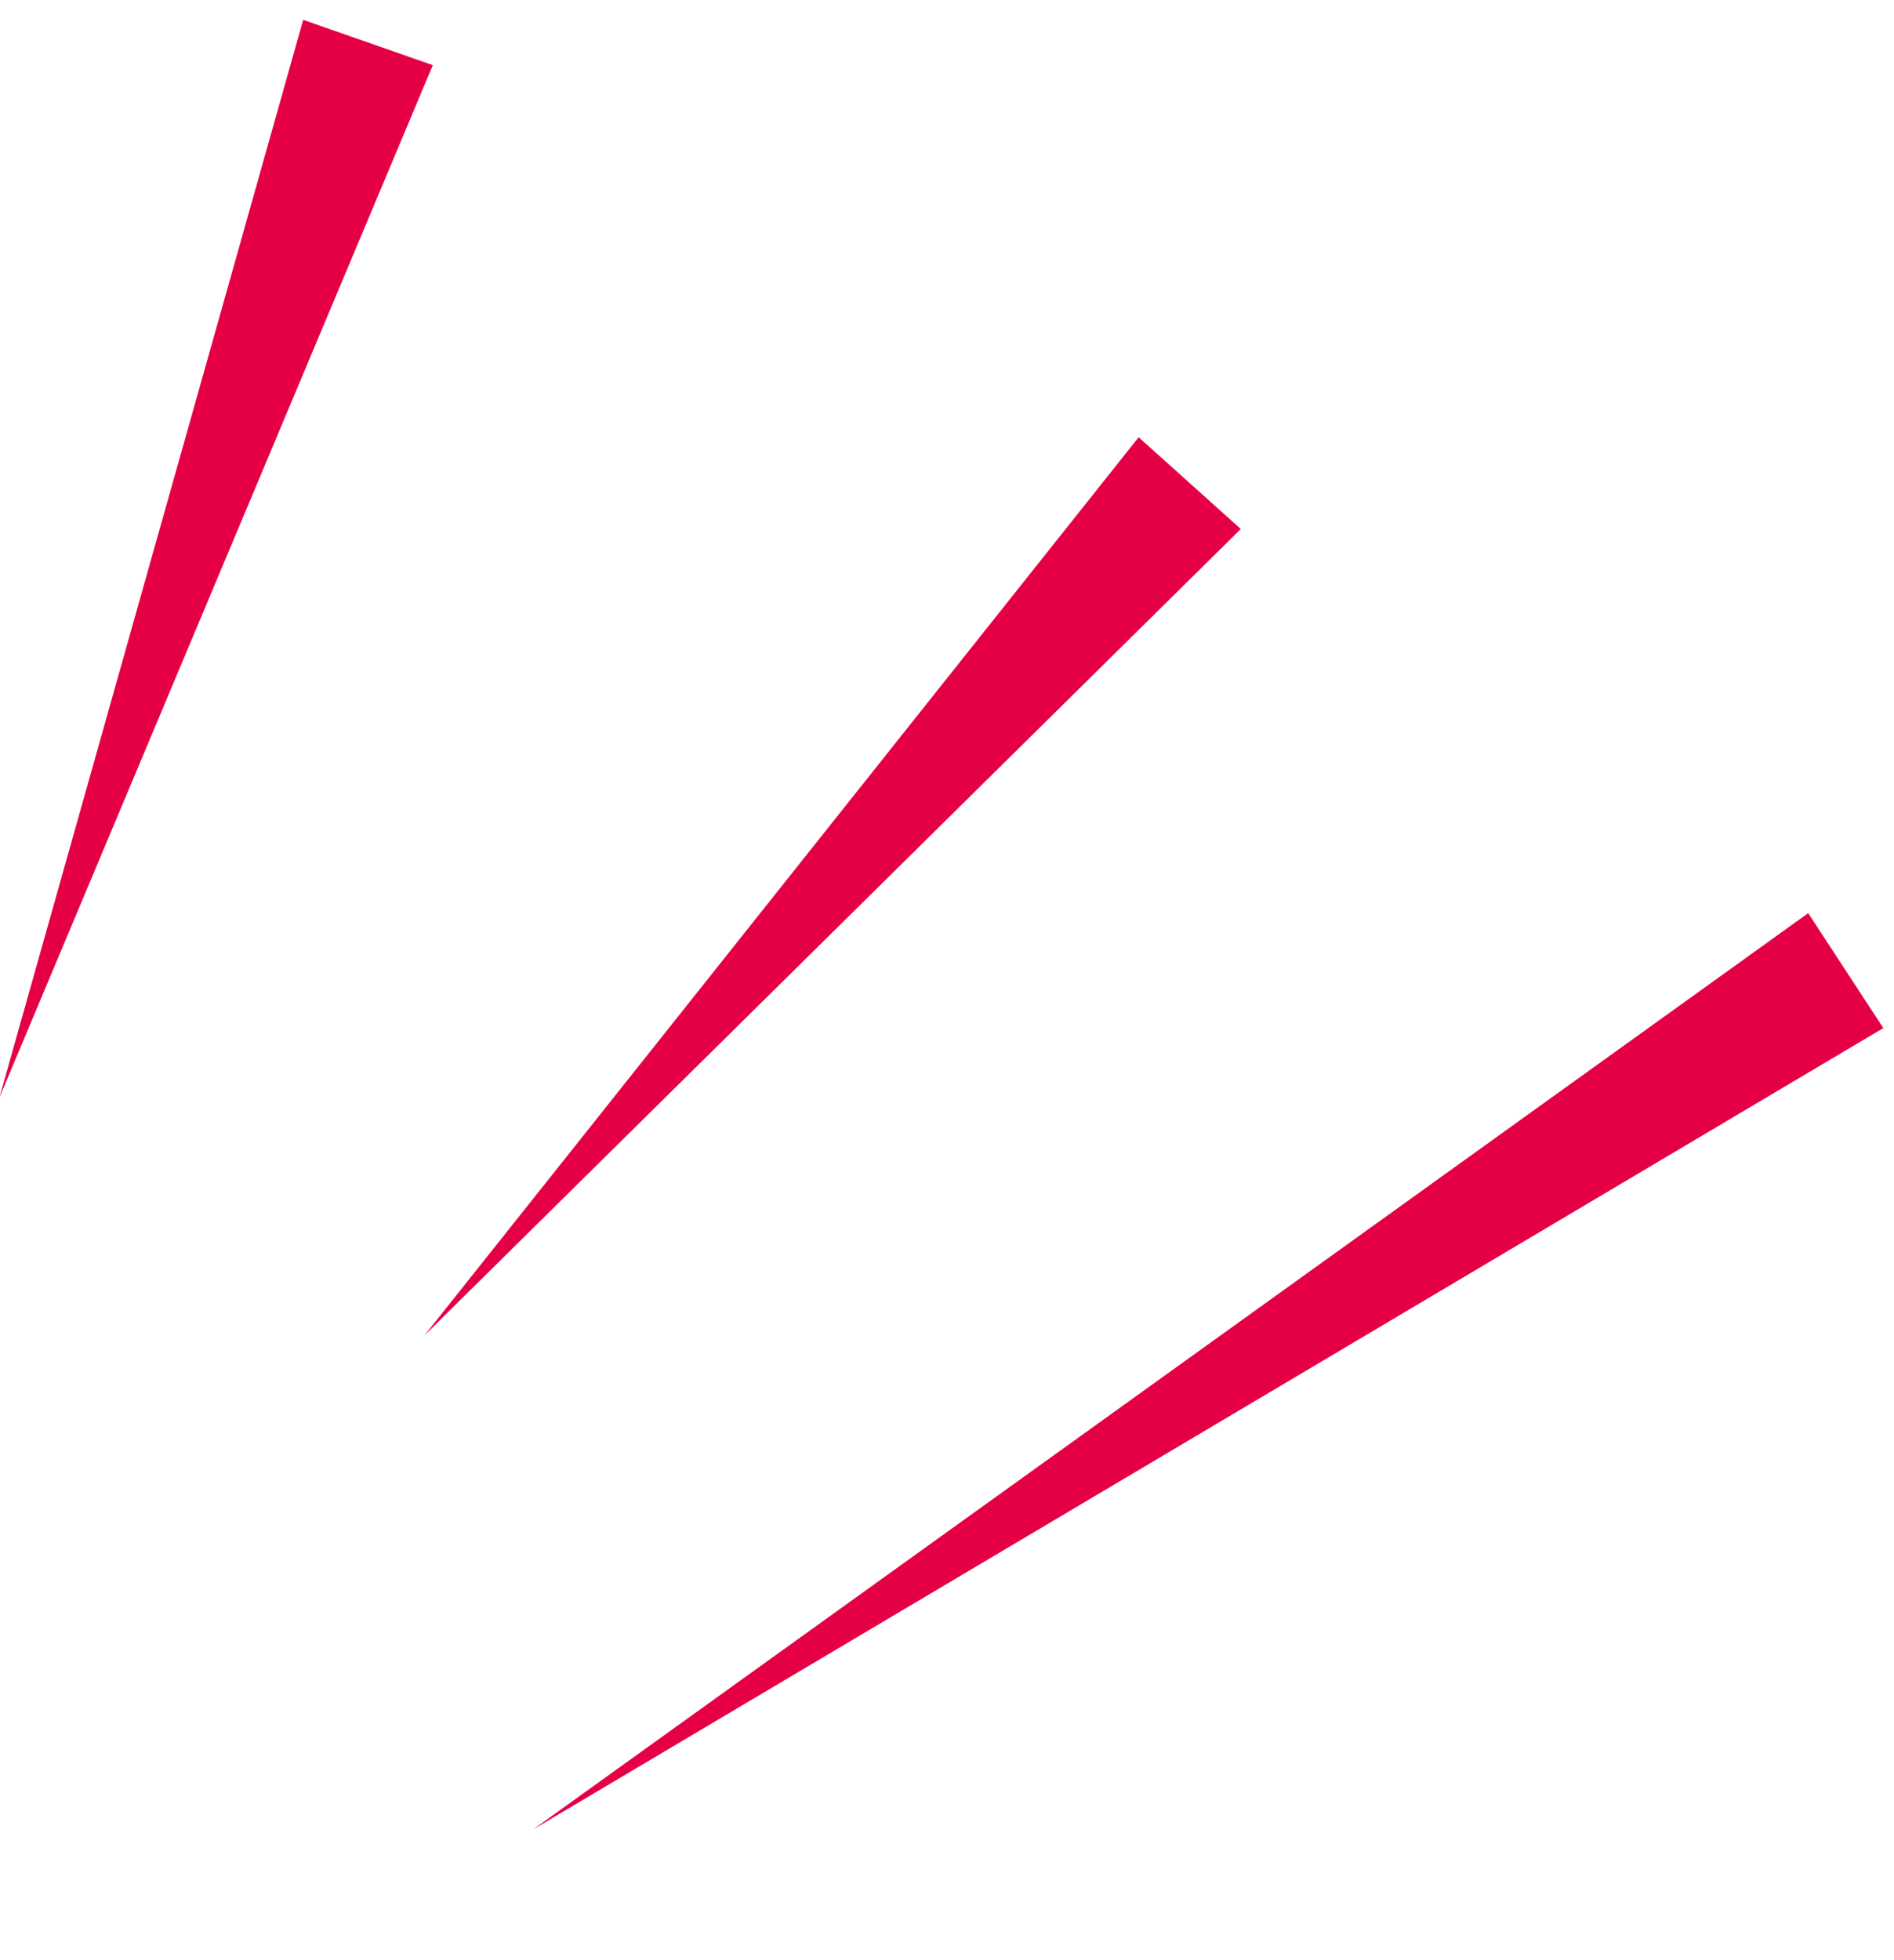 <svg xmlns="http://www.w3.org/2000/svg" width="37.623" height="38.912" viewBox="0 0 37.623 38.912">
  <g id="_3line" data-name="3line" transform="matrix(0.995, 0.105, -0.105, 0.995, 2.289, 0)">
    <path id="Path_5528" data-name="Path 5528" d="M3.752,0,0,21.9,6.406.624Z" fill="#e50045"/>
    <path id="Path_5529" data-name="Path 5529" d="M82.858,51.608,68.421,69.222,80.65,50.01Z" transform="translate(-59.533 -43.513)" fill="#e50045"/>
    <path id="Path_5530" data-name="Path 5530" d="M92.857,132.3l24.988-18.627-1.723-2.112Z" transform="translate(-80.794 -97.067)" fill="#e50045"/>
  </g>
</svg>
